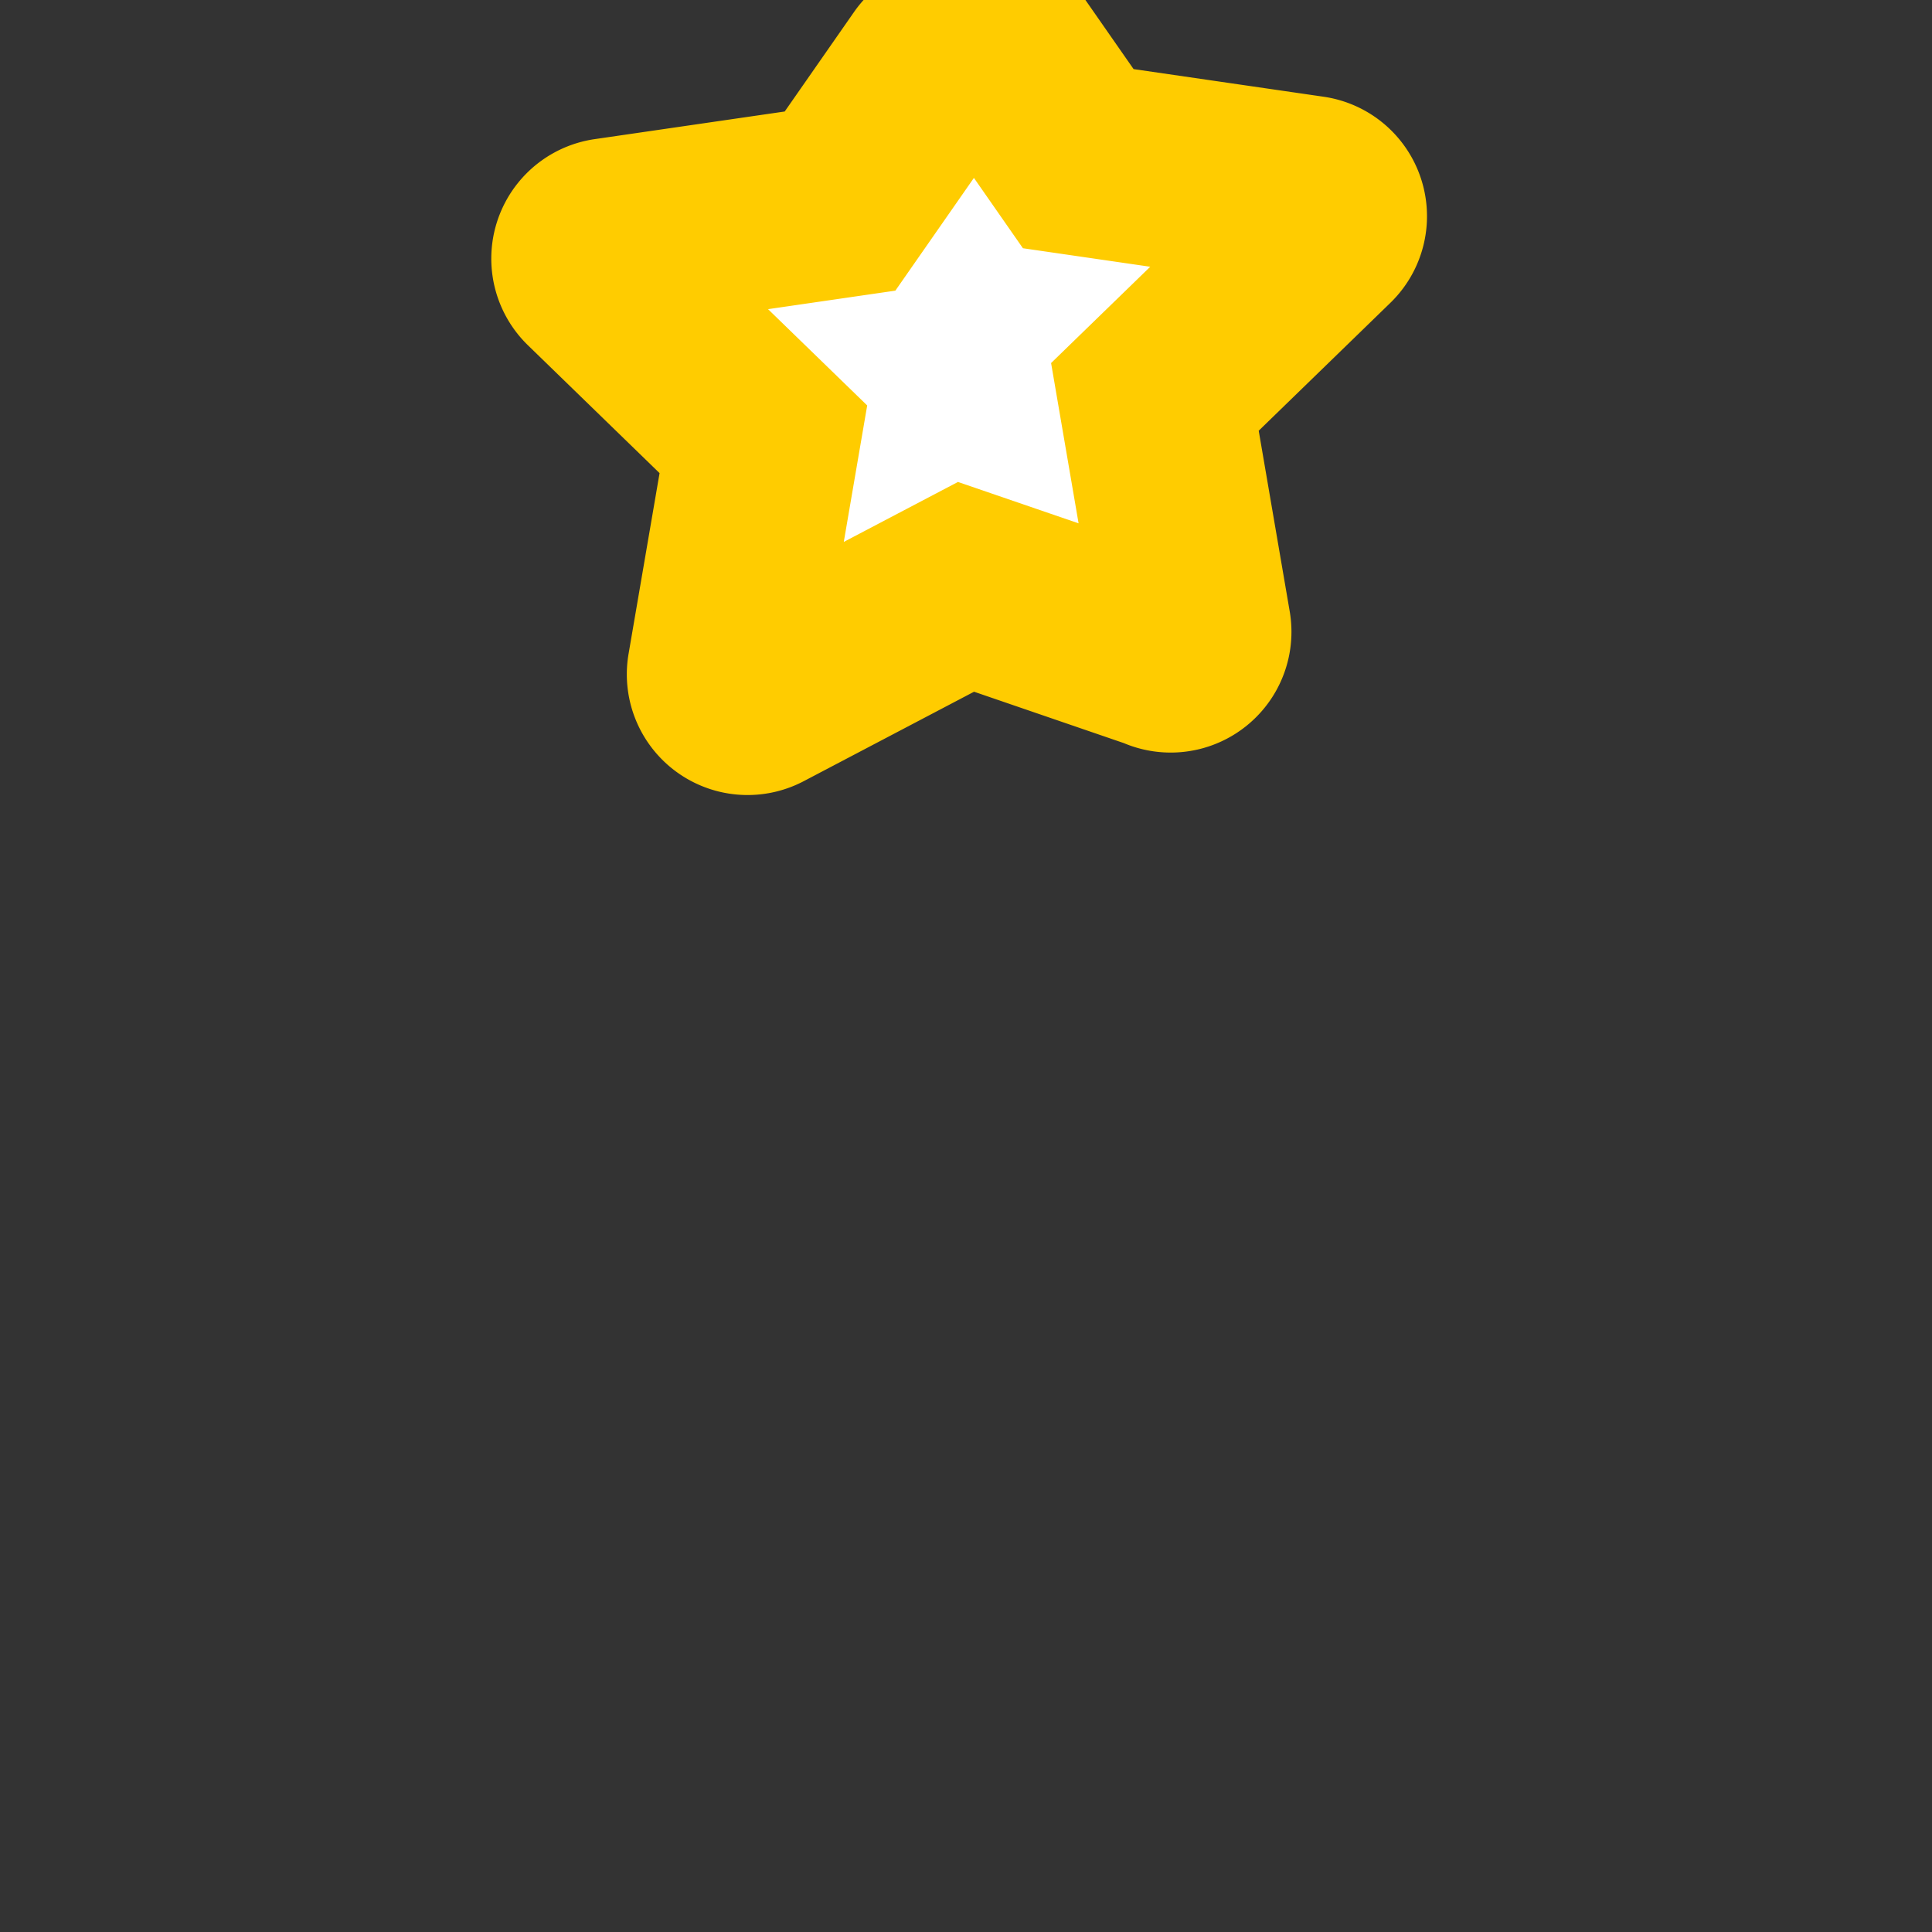 <svg xmlns="http://www.w3.org/2000/svg" width="40" height="40">
  <rect width="100%" height="100%" fill="#333333" stroke="none"/>
  <path d="M20 .3a.5.5 0 0 1 .394.215l1.93 2.77 4.8.698a.5.5 0 0 1 .267.854l-3.48 3.38.82 4.78a.5.5 0 0 1-.725.527L20 12.15l-4.29 2.253a.5.5 0 0 1-.725-.528l.82-4.78-3.48-3.38a.5.5 0 0 1 .267-.854l4.8-.698 1.93-2.77a.5.5 0 0 1 .394-.215z" fill="#fff" stroke="#ffcc00" stroke-width="4" />
</svg>
